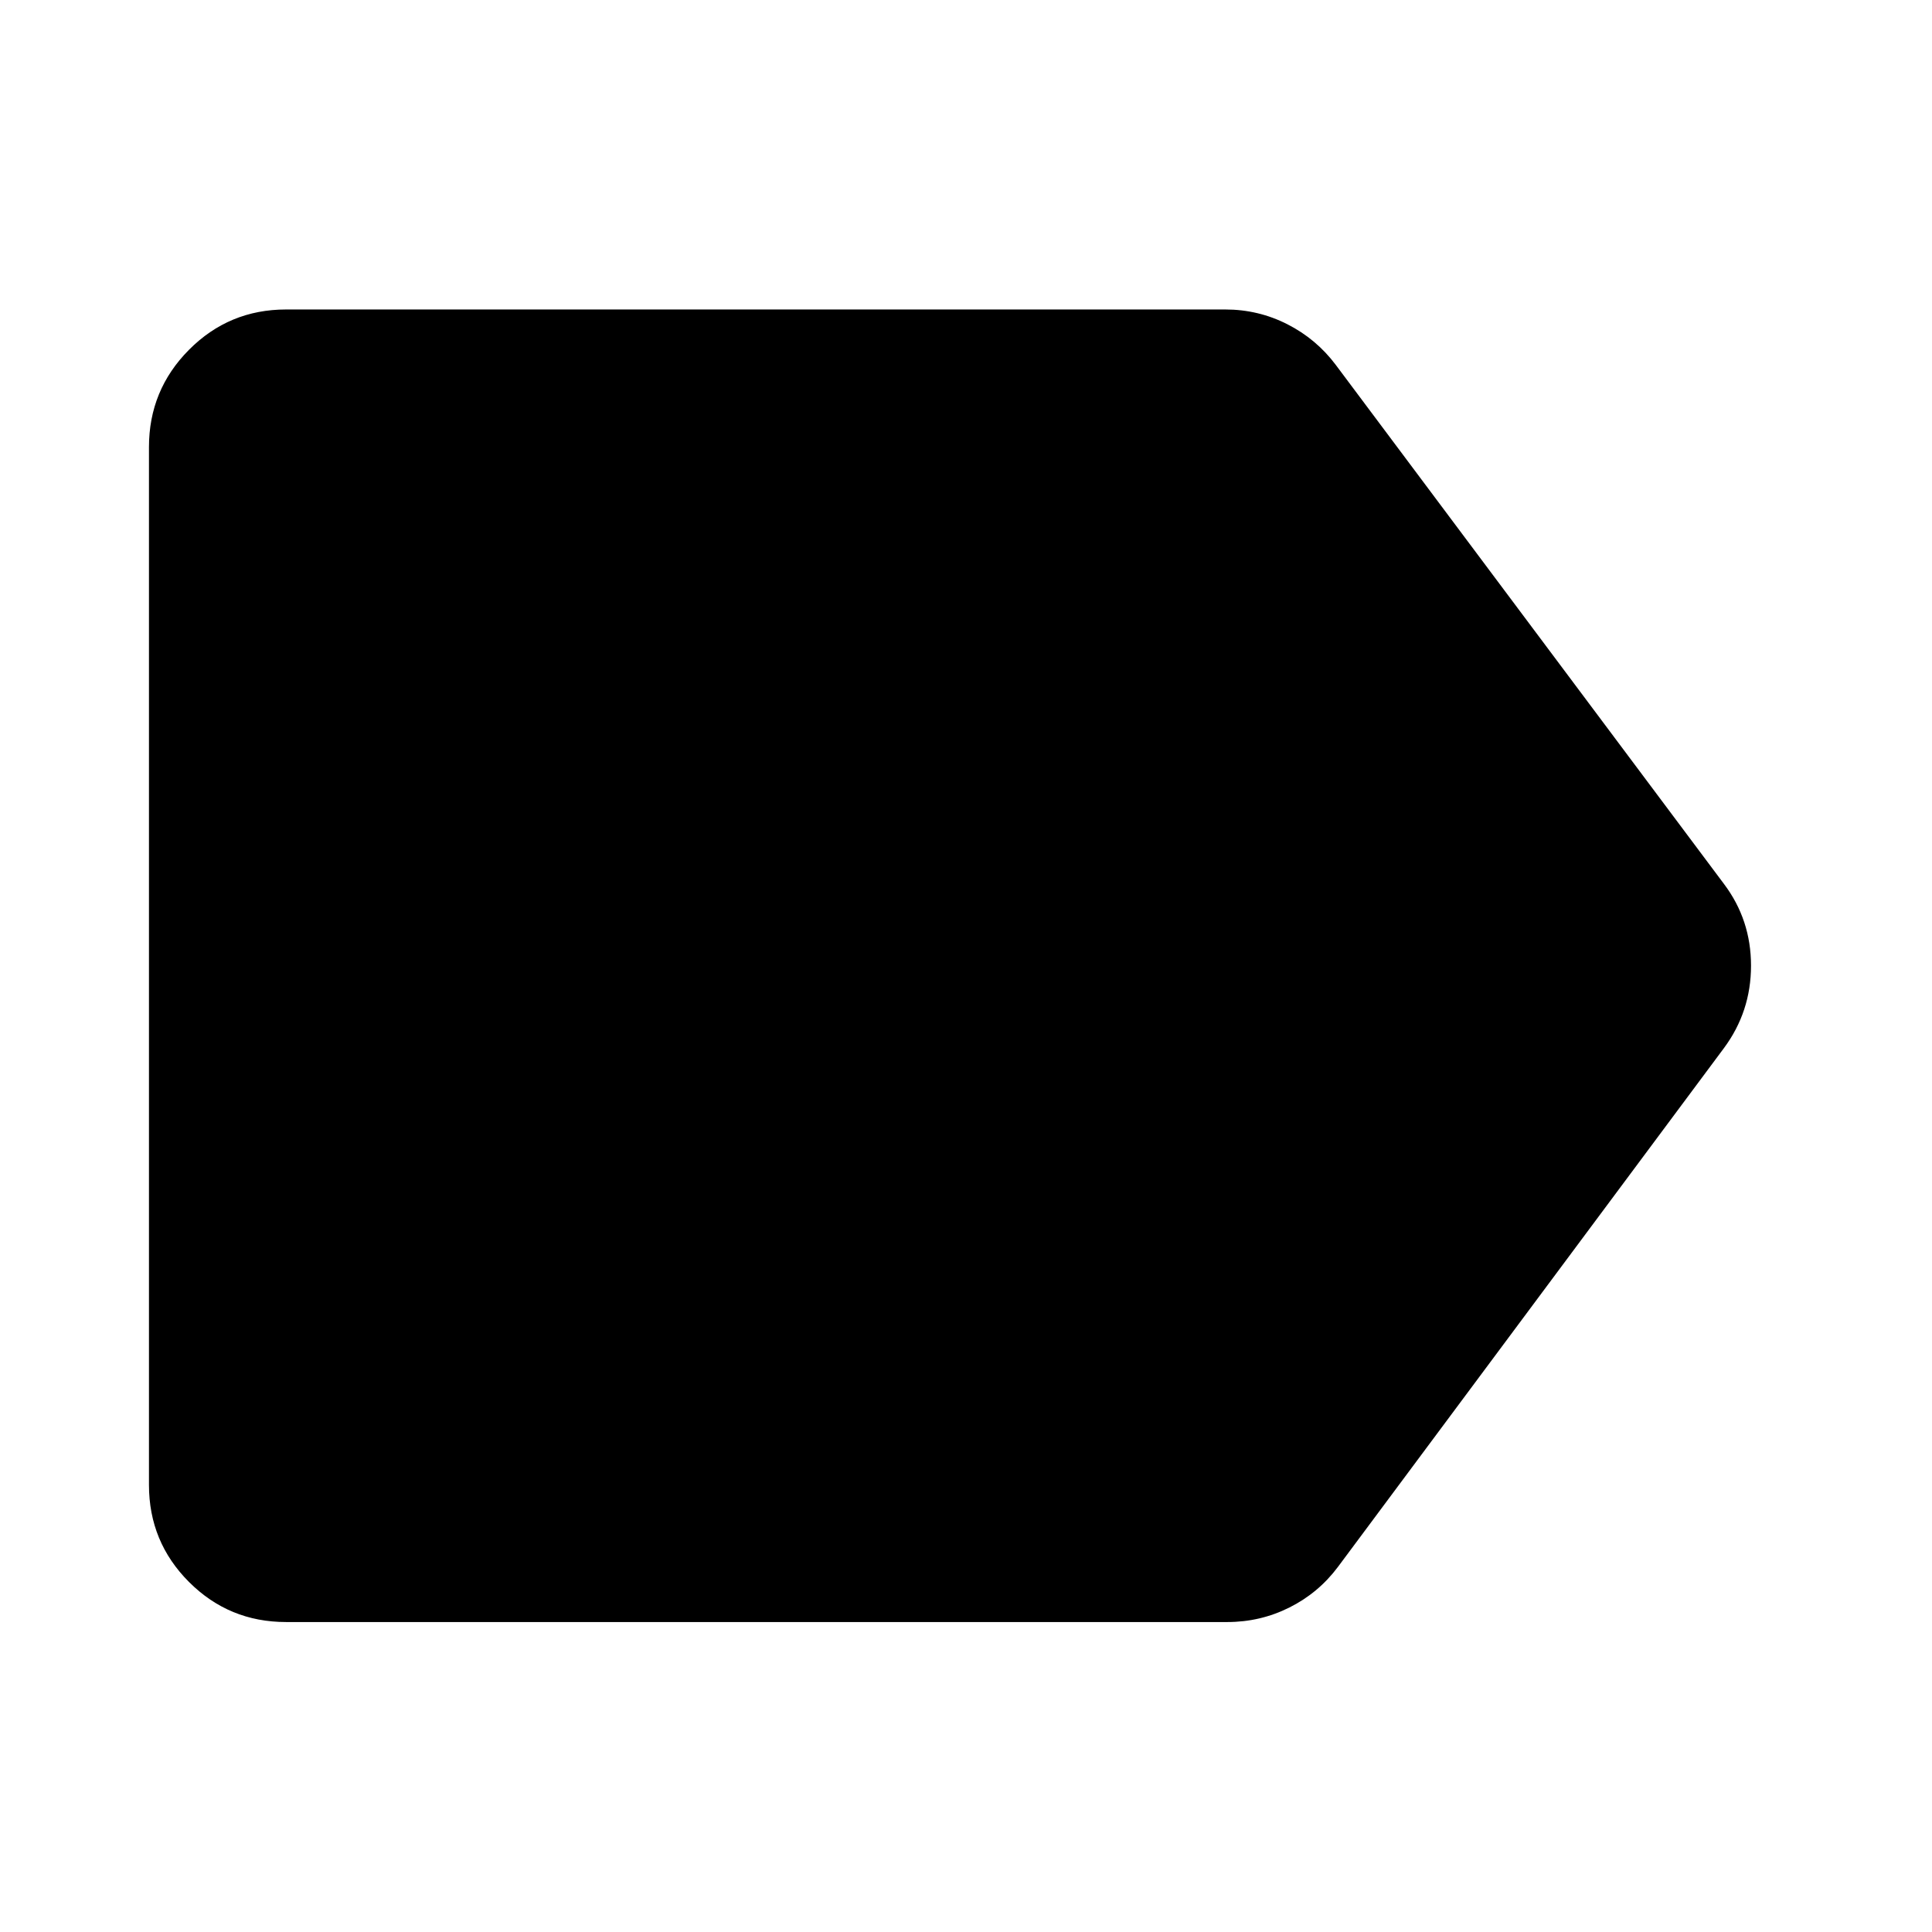 <svg xmlns="http://www.w3.org/2000/svg" width="48" height="48" viewBox="0 -960 960 960"><path d="M142.15-154.02q-28.33 0-48.23-19.9t-19.9-48.23v-515.7q0-28.33 19.9-48.35 19.9-20.02 48.23-20.02h466.7q16.4 0 30.82 7.33 14.43 7.34 24.11 20.26l192.85 257.85q13.44 17.83 13.44 40.62t-13.44 40.94L664.78-181.37q-9.68 12.92-24.11 20.14-14.42 7.21-30.82 7.21h-467.7Z"/></svg>